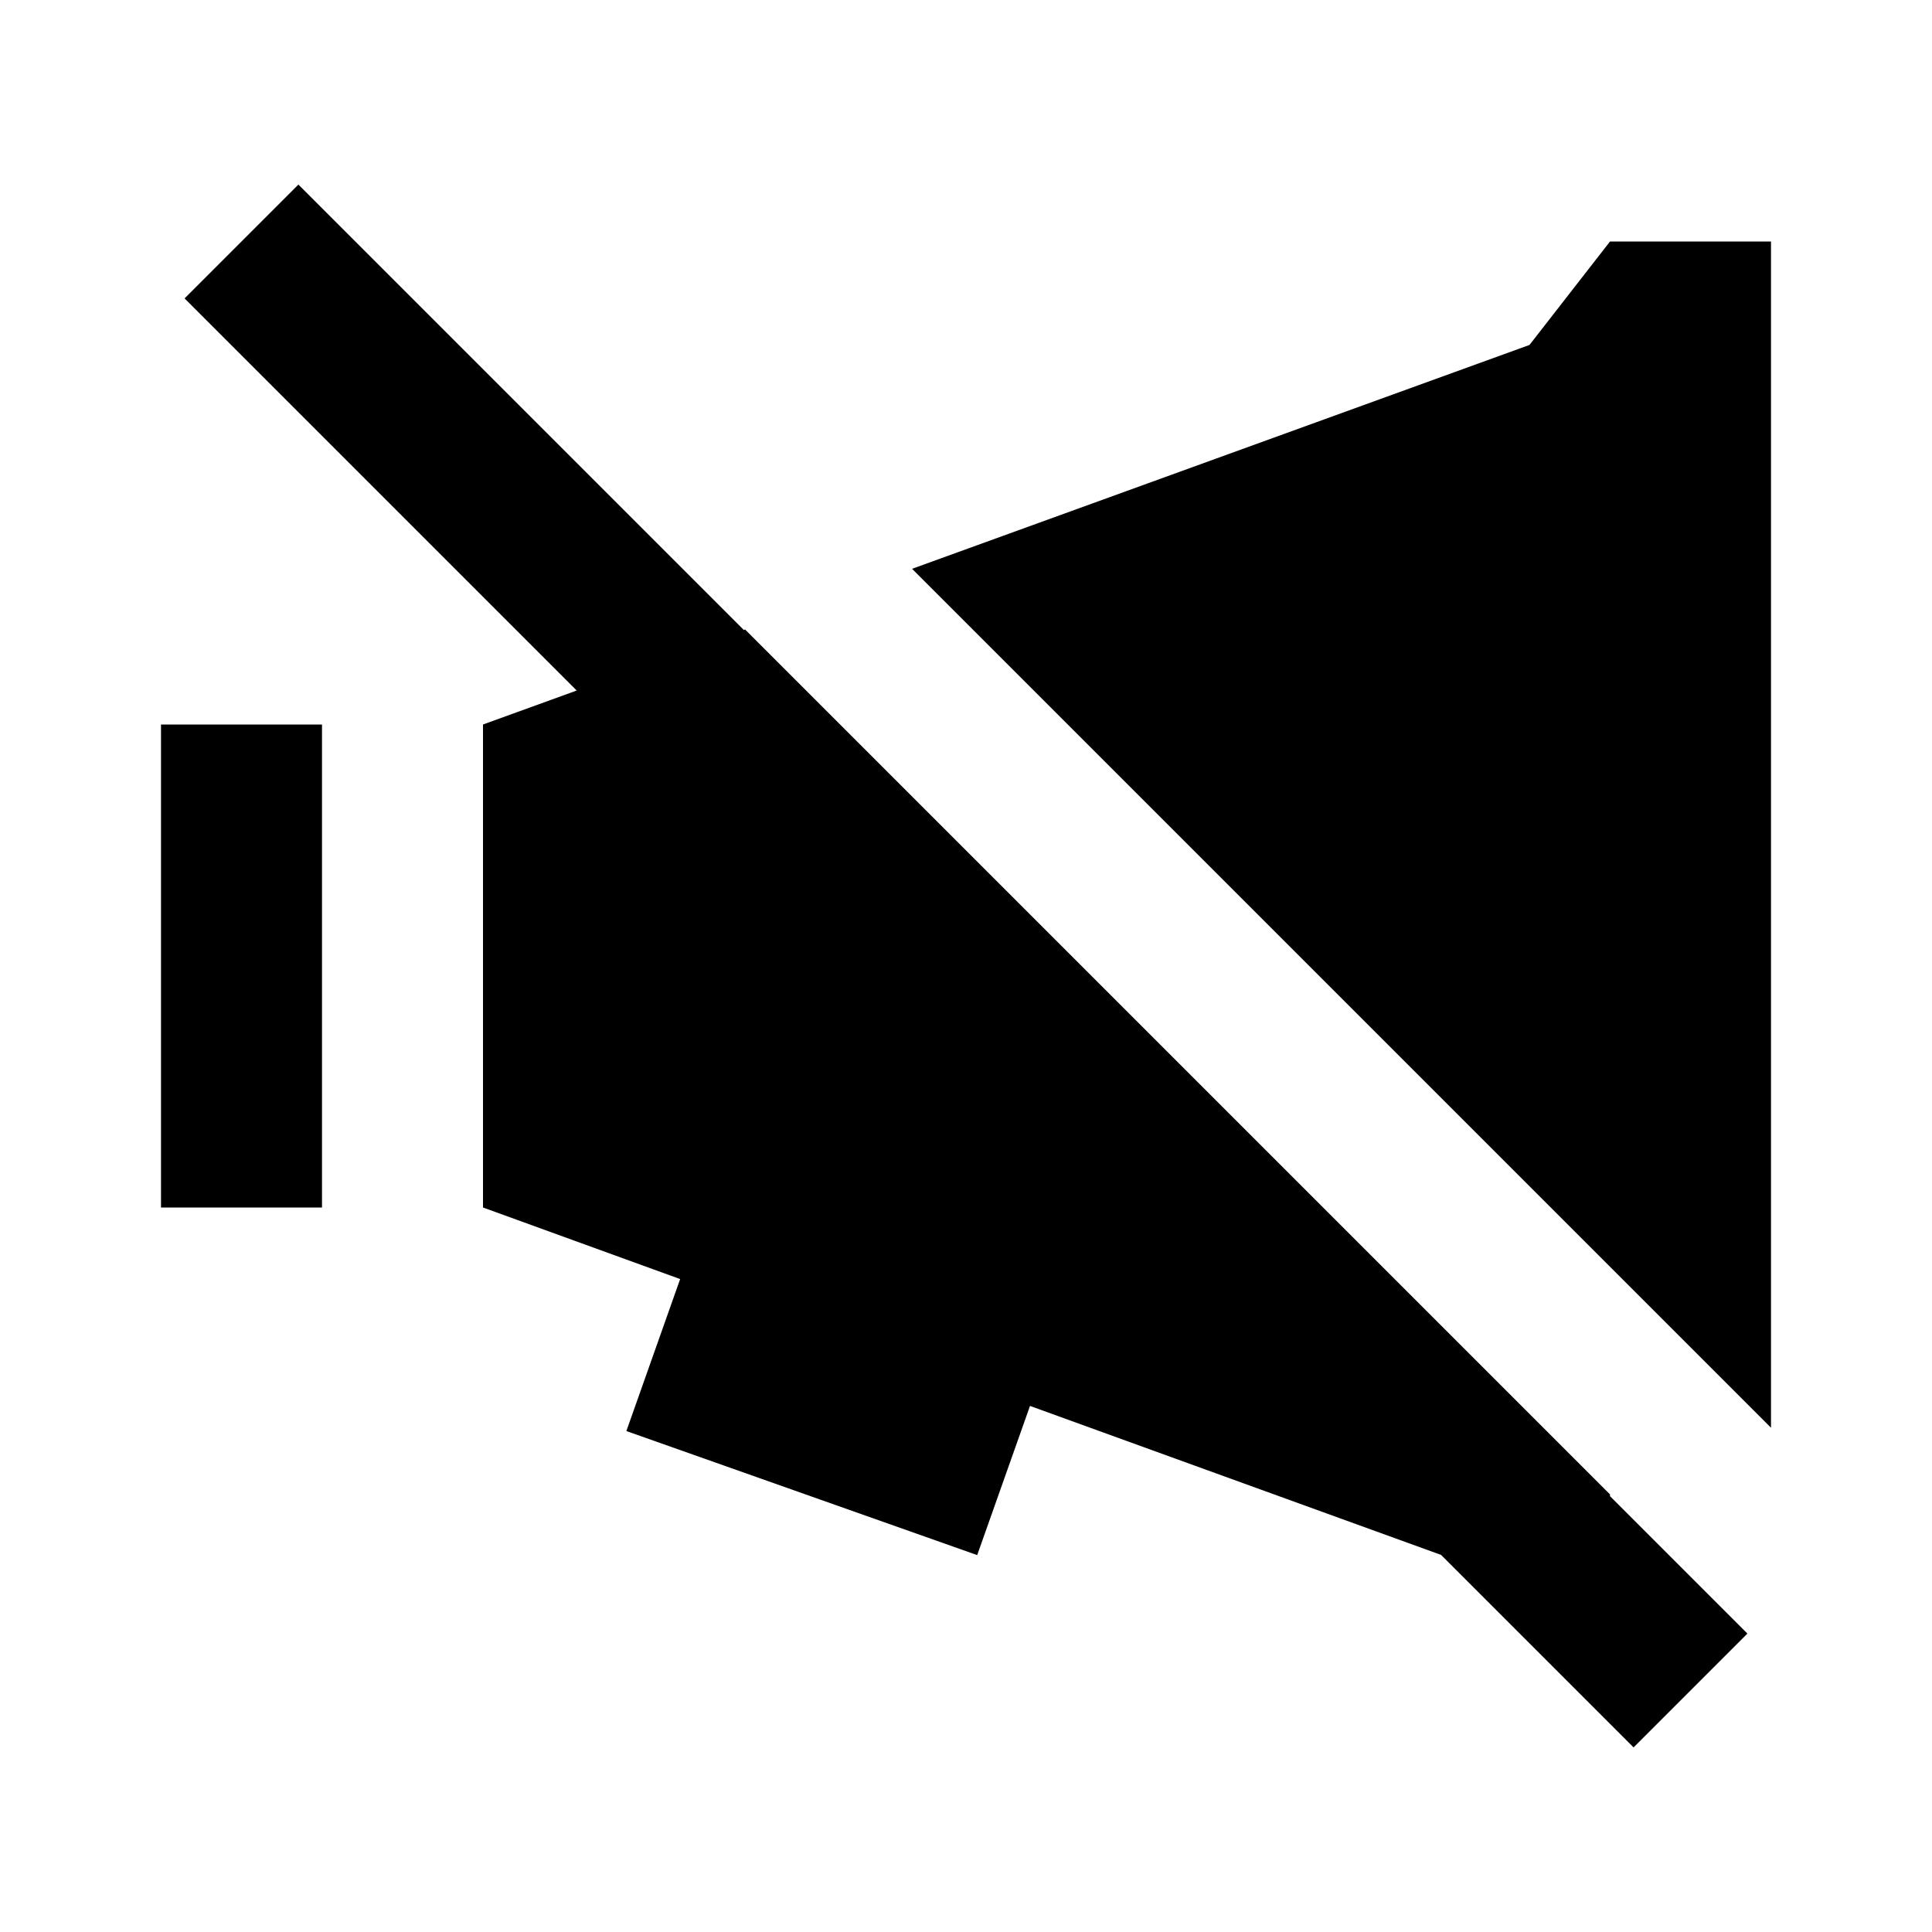<?xml version="1.0"?>
<svg xmlns="http://www.w3.org/2000/svg" viewBox="0 0 24 24">
    <path d="M 3.707 2.293 L 2.293 3.707 L 7.164 8.578 L 6 9 L 6 15 L 8.449 15.889 L 7.781 17.777 L 12.139 19.318 L 12.795 17.465 L 17.902 19.316 L 20.293 21.707 L 21.707 20.293 L 20 18.586 L 20 18.564 L 9.256 7.82 L 9.24 7.826 L 3.707 2.293 z M 20 3 L 19 4.285 L 11.33 7.066 L 22 17.736 L 22 3 L 20 3 z M 2 9 L 2 15 L 4 15 L 4 9 L 2 9 z"/>
</svg>
